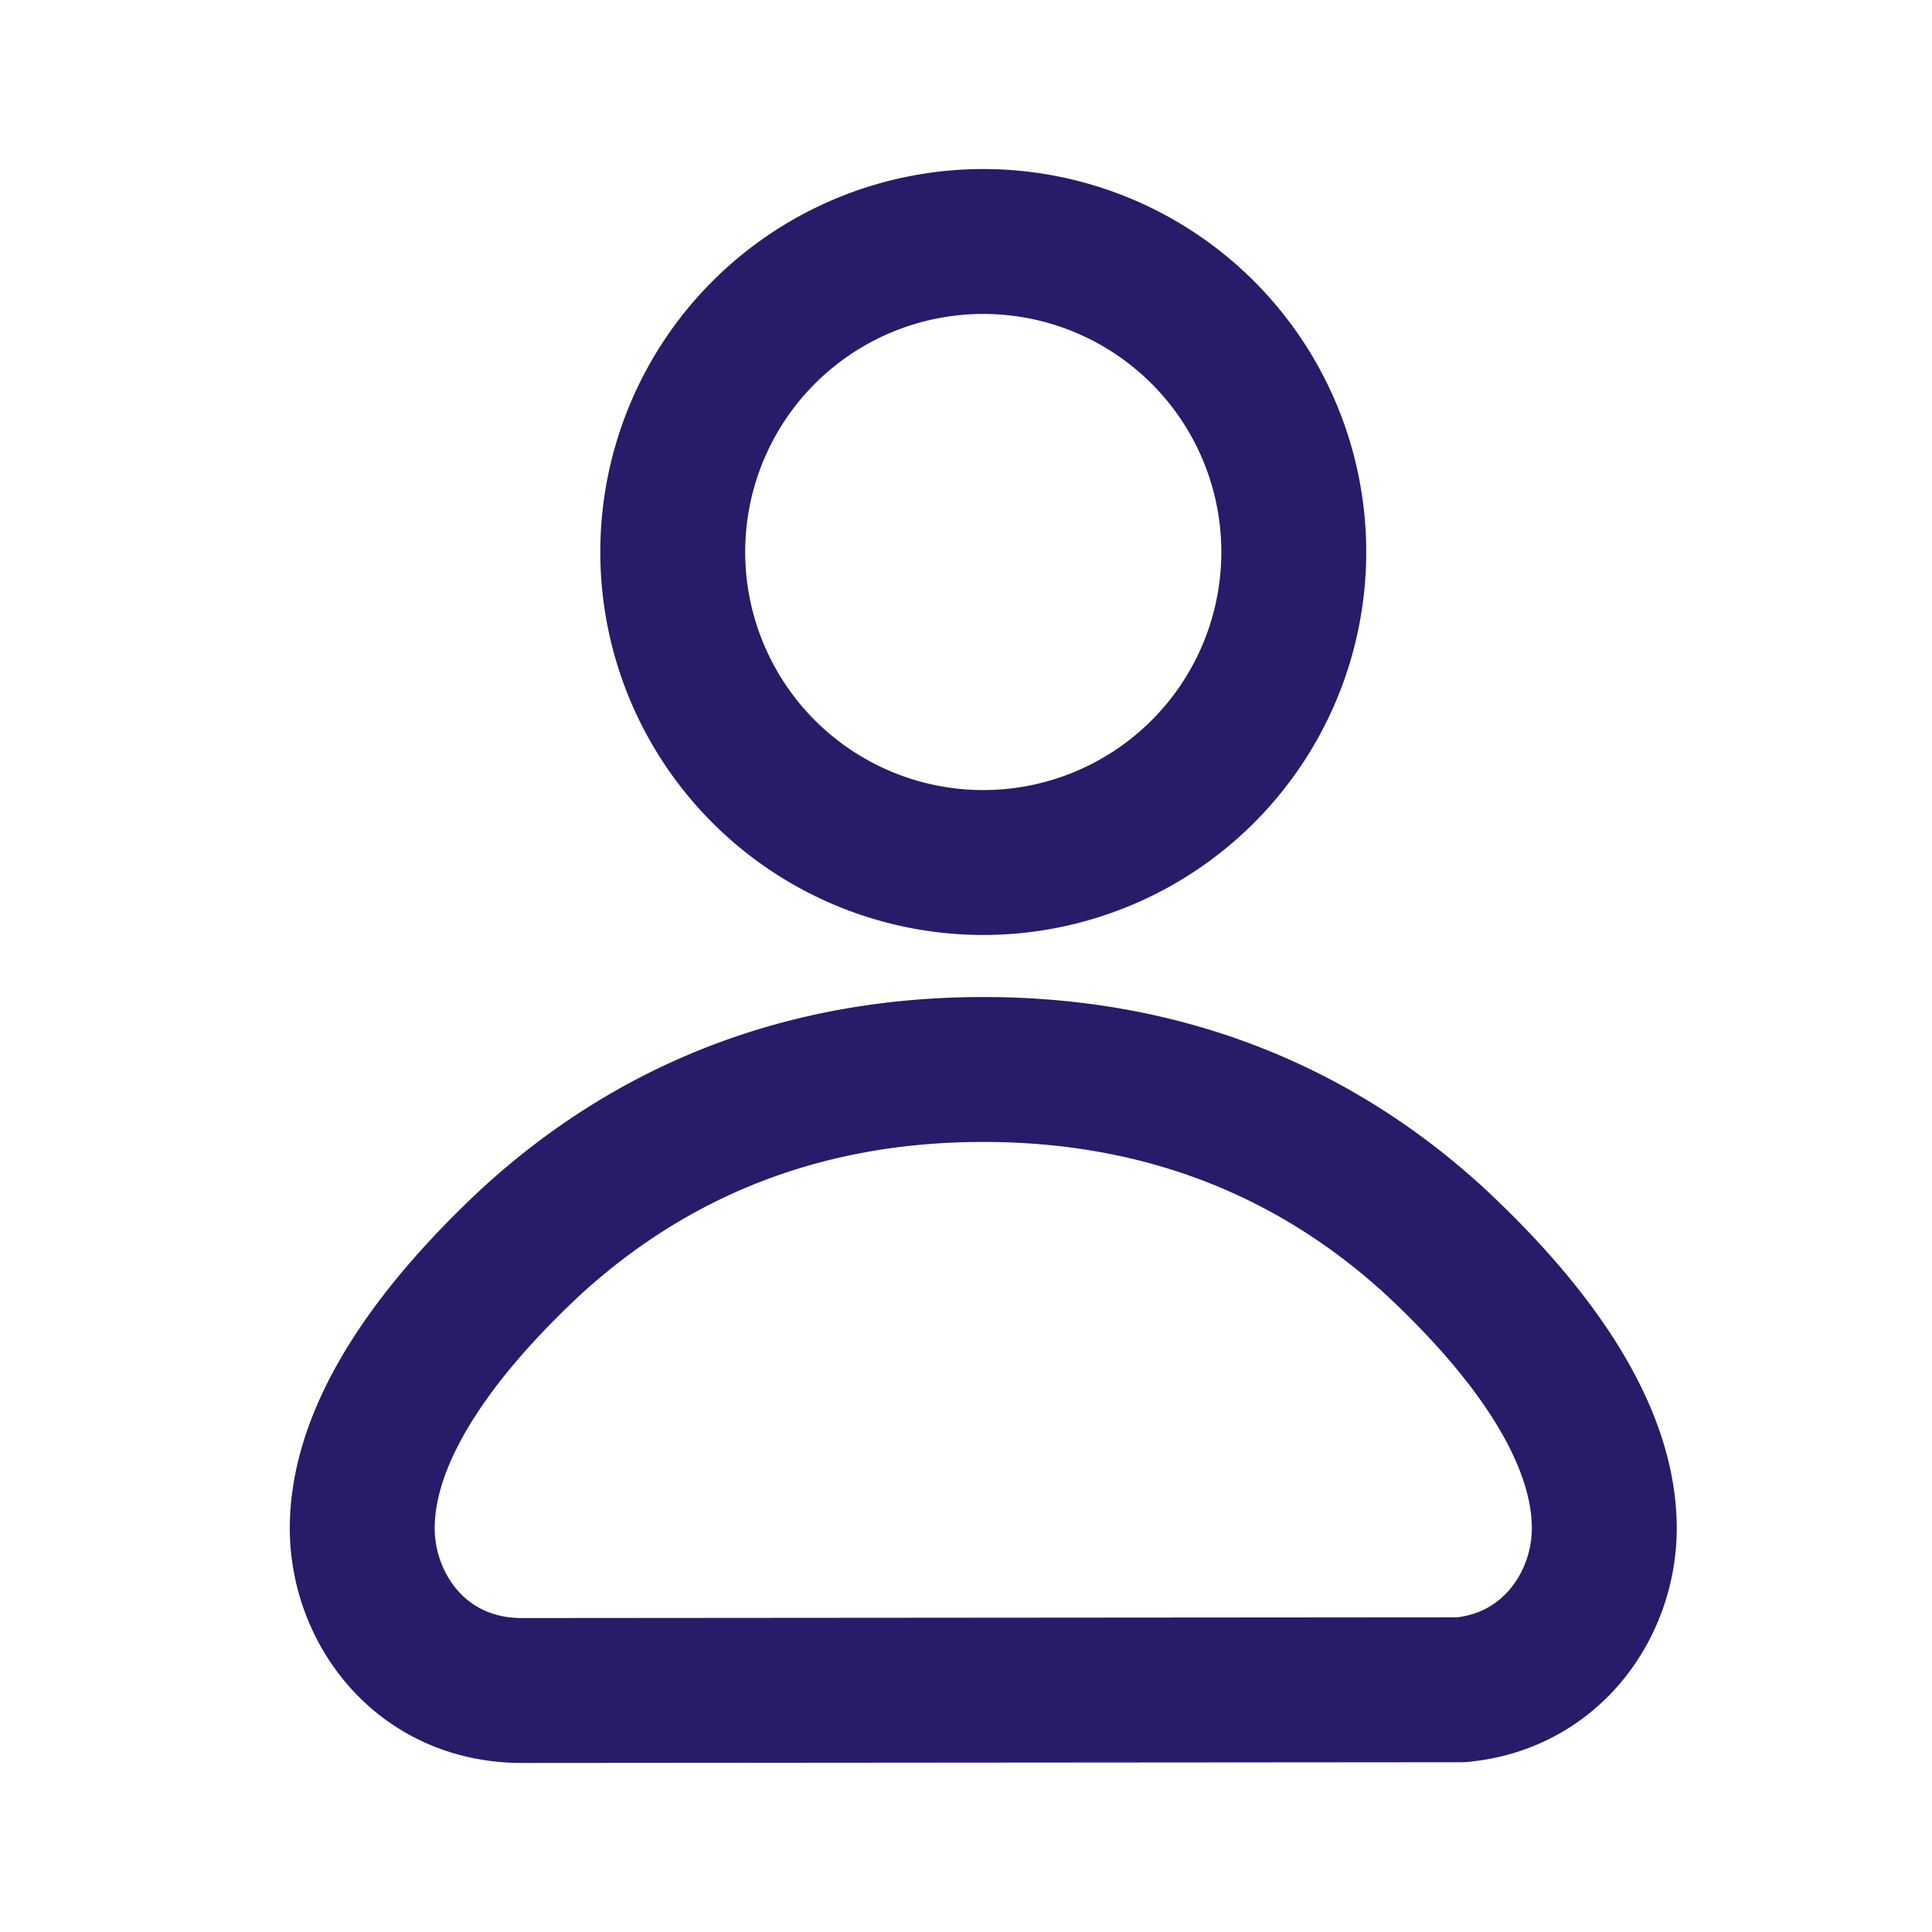 <svg width="16" height="16" xmlns="http://www.w3.org/2000/svg"><path d="M8.143 8.857c1.448 0 2.705.477 3.735 1.418.613.57 1.408 1.468 1.408 2.382 0 .629-.437 1.268-1.187 1.337L4.322 14C3.49 14 3 13.323 3 12.657c0-.914.795-1.812 1.405-2.38 1.033-.943 2.289-1.42 3.738-1.42zm0-6.857a2.571 2.571 0 110 5.143 2.571 2.571 0 010-5.143z" stroke="#261C6A" stroke-width="1.2" fill="none" stroke-linecap="round" stroke-linejoin="round"/></svg>